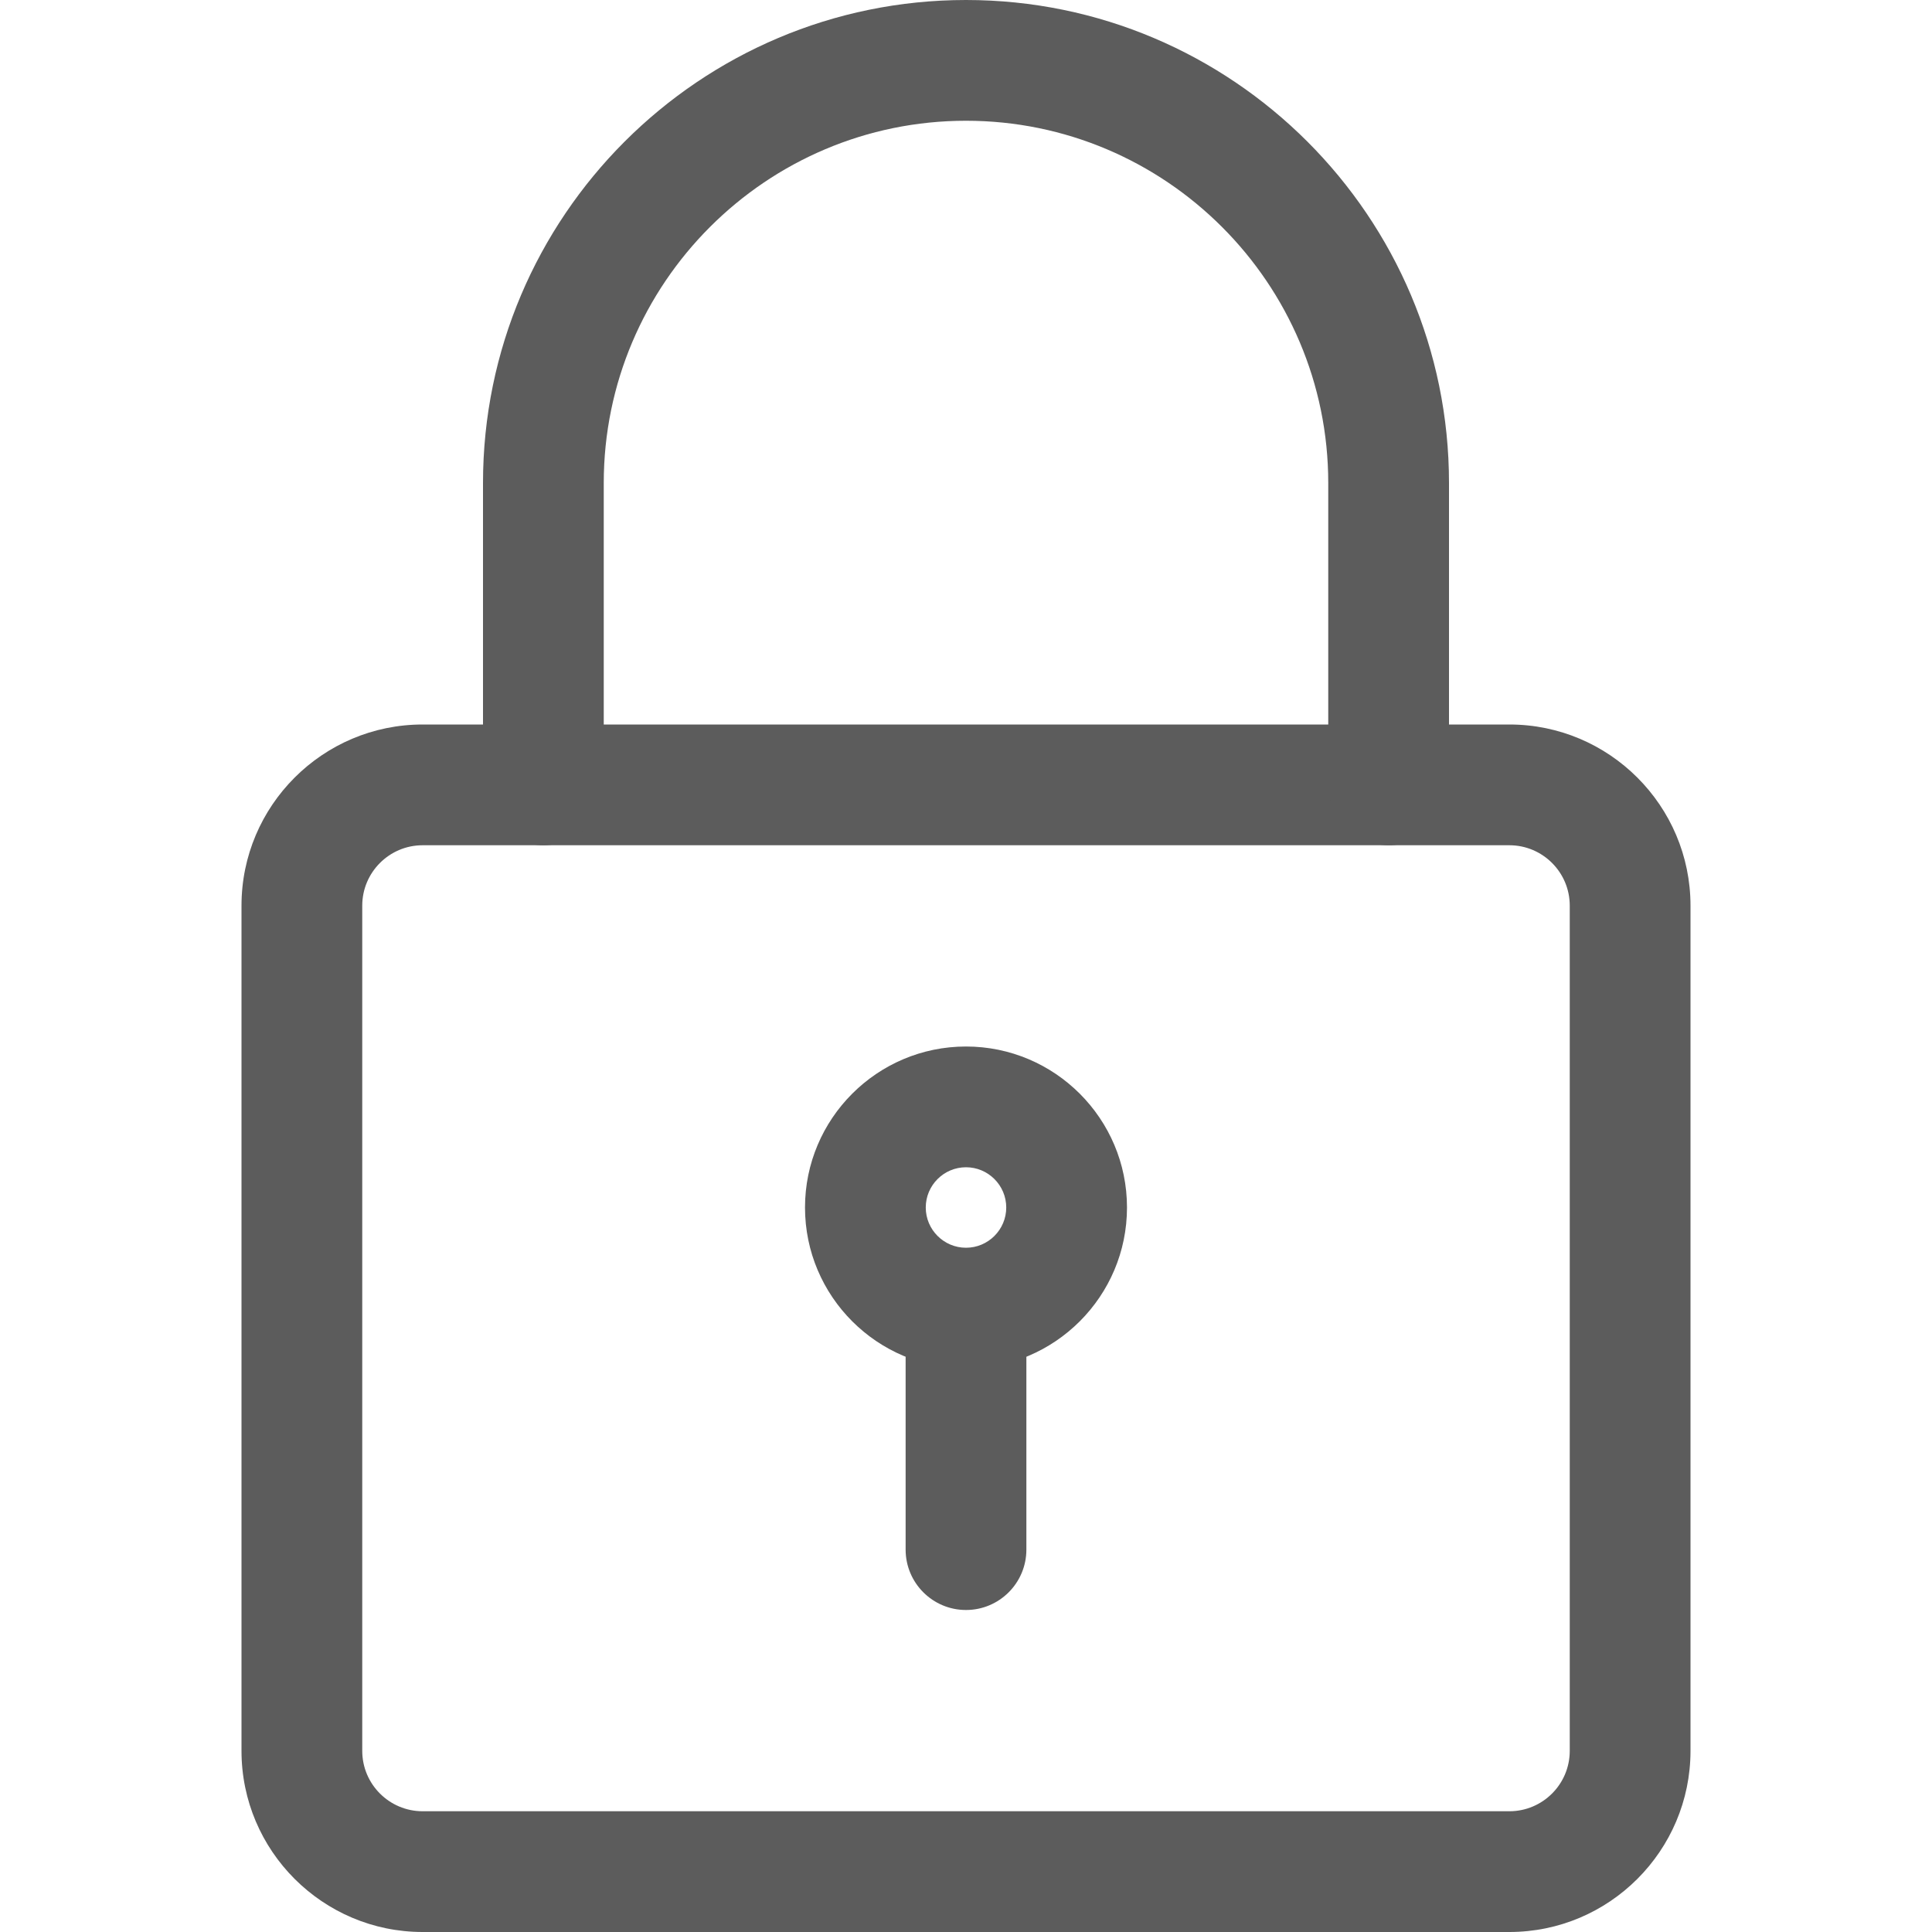 <svg width="100" height="100" viewBox="0 0 100 100" fill="none" xmlns="http://www.w3.org/2000/svg">
<g clip-path="url(#clip0)">
<path d="M78.125 100H21.875C16.708 100 12.5 95.796 12.5 90.625V46.875C12.5 41.704 16.708 37.5 21.875 37.5H78.125C83.292 37.5 87.5 41.704 87.5 46.875V90.625C87.5 95.796 83.292 100 78.125 100ZM21.875 43.75C20.154 43.75 18.75 45.15 18.75 46.875V90.625C18.75 92.35 20.154 93.75 21.875 93.75H78.125C79.846 93.75 81.25 92.35 81.25 90.625V46.875C81.25 45.15 79.846 43.75 78.125 43.75H21.875Z" fill="#5C5C5C"/>
<path d="M71.875 43.75C70.15 43.75 68.75 42.35 68.75 40.625V25C68.75 14.662 60.337 6.25 50 6.25C39.663 6.25 31.25 14.662 31.25 25V40.625C31.25 42.35 29.85 43.75 28.125 43.75C26.4 43.75 25 42.35 25 40.625V25C25 11.213 36.212 0 50 0C63.788 0 75 11.213 75 25V40.625C75 42.35 73.6 43.75 71.875 43.75Z" fill="#5C5C5C"/>
<path d="M50 70.833C45.404 70.833 41.667 67.096 41.667 62.5C41.667 57.904 45.404 54.167 50 54.167C54.596 54.167 58.333 57.904 58.333 62.5C58.333 67.096 54.596 70.833 50 70.833ZM50 60.417C48.854 60.417 47.917 61.35 47.917 62.5C47.917 63.65 48.854 64.583 50 64.583C51.146 64.583 52.083 63.65 52.083 62.5C52.083 61.35 51.146 60.417 50 60.417Z" fill="#5C5C5C"/>
<path d="M50 83.333C48.275 83.333 46.875 81.933 46.875 80.208V68.75C46.875 67.025 48.275 65.625 50 65.625C51.725 65.625 53.125 67.025 53.125 68.75V80.208C53.125 81.933 51.725 83.333 50 83.333Z" fill="#5C5C5C"/>
</g>
<defs>
<clipPath id="clip0">
<rect width="100" height="100" fill="white"/>
</clipPath>
</defs>
</svg>
